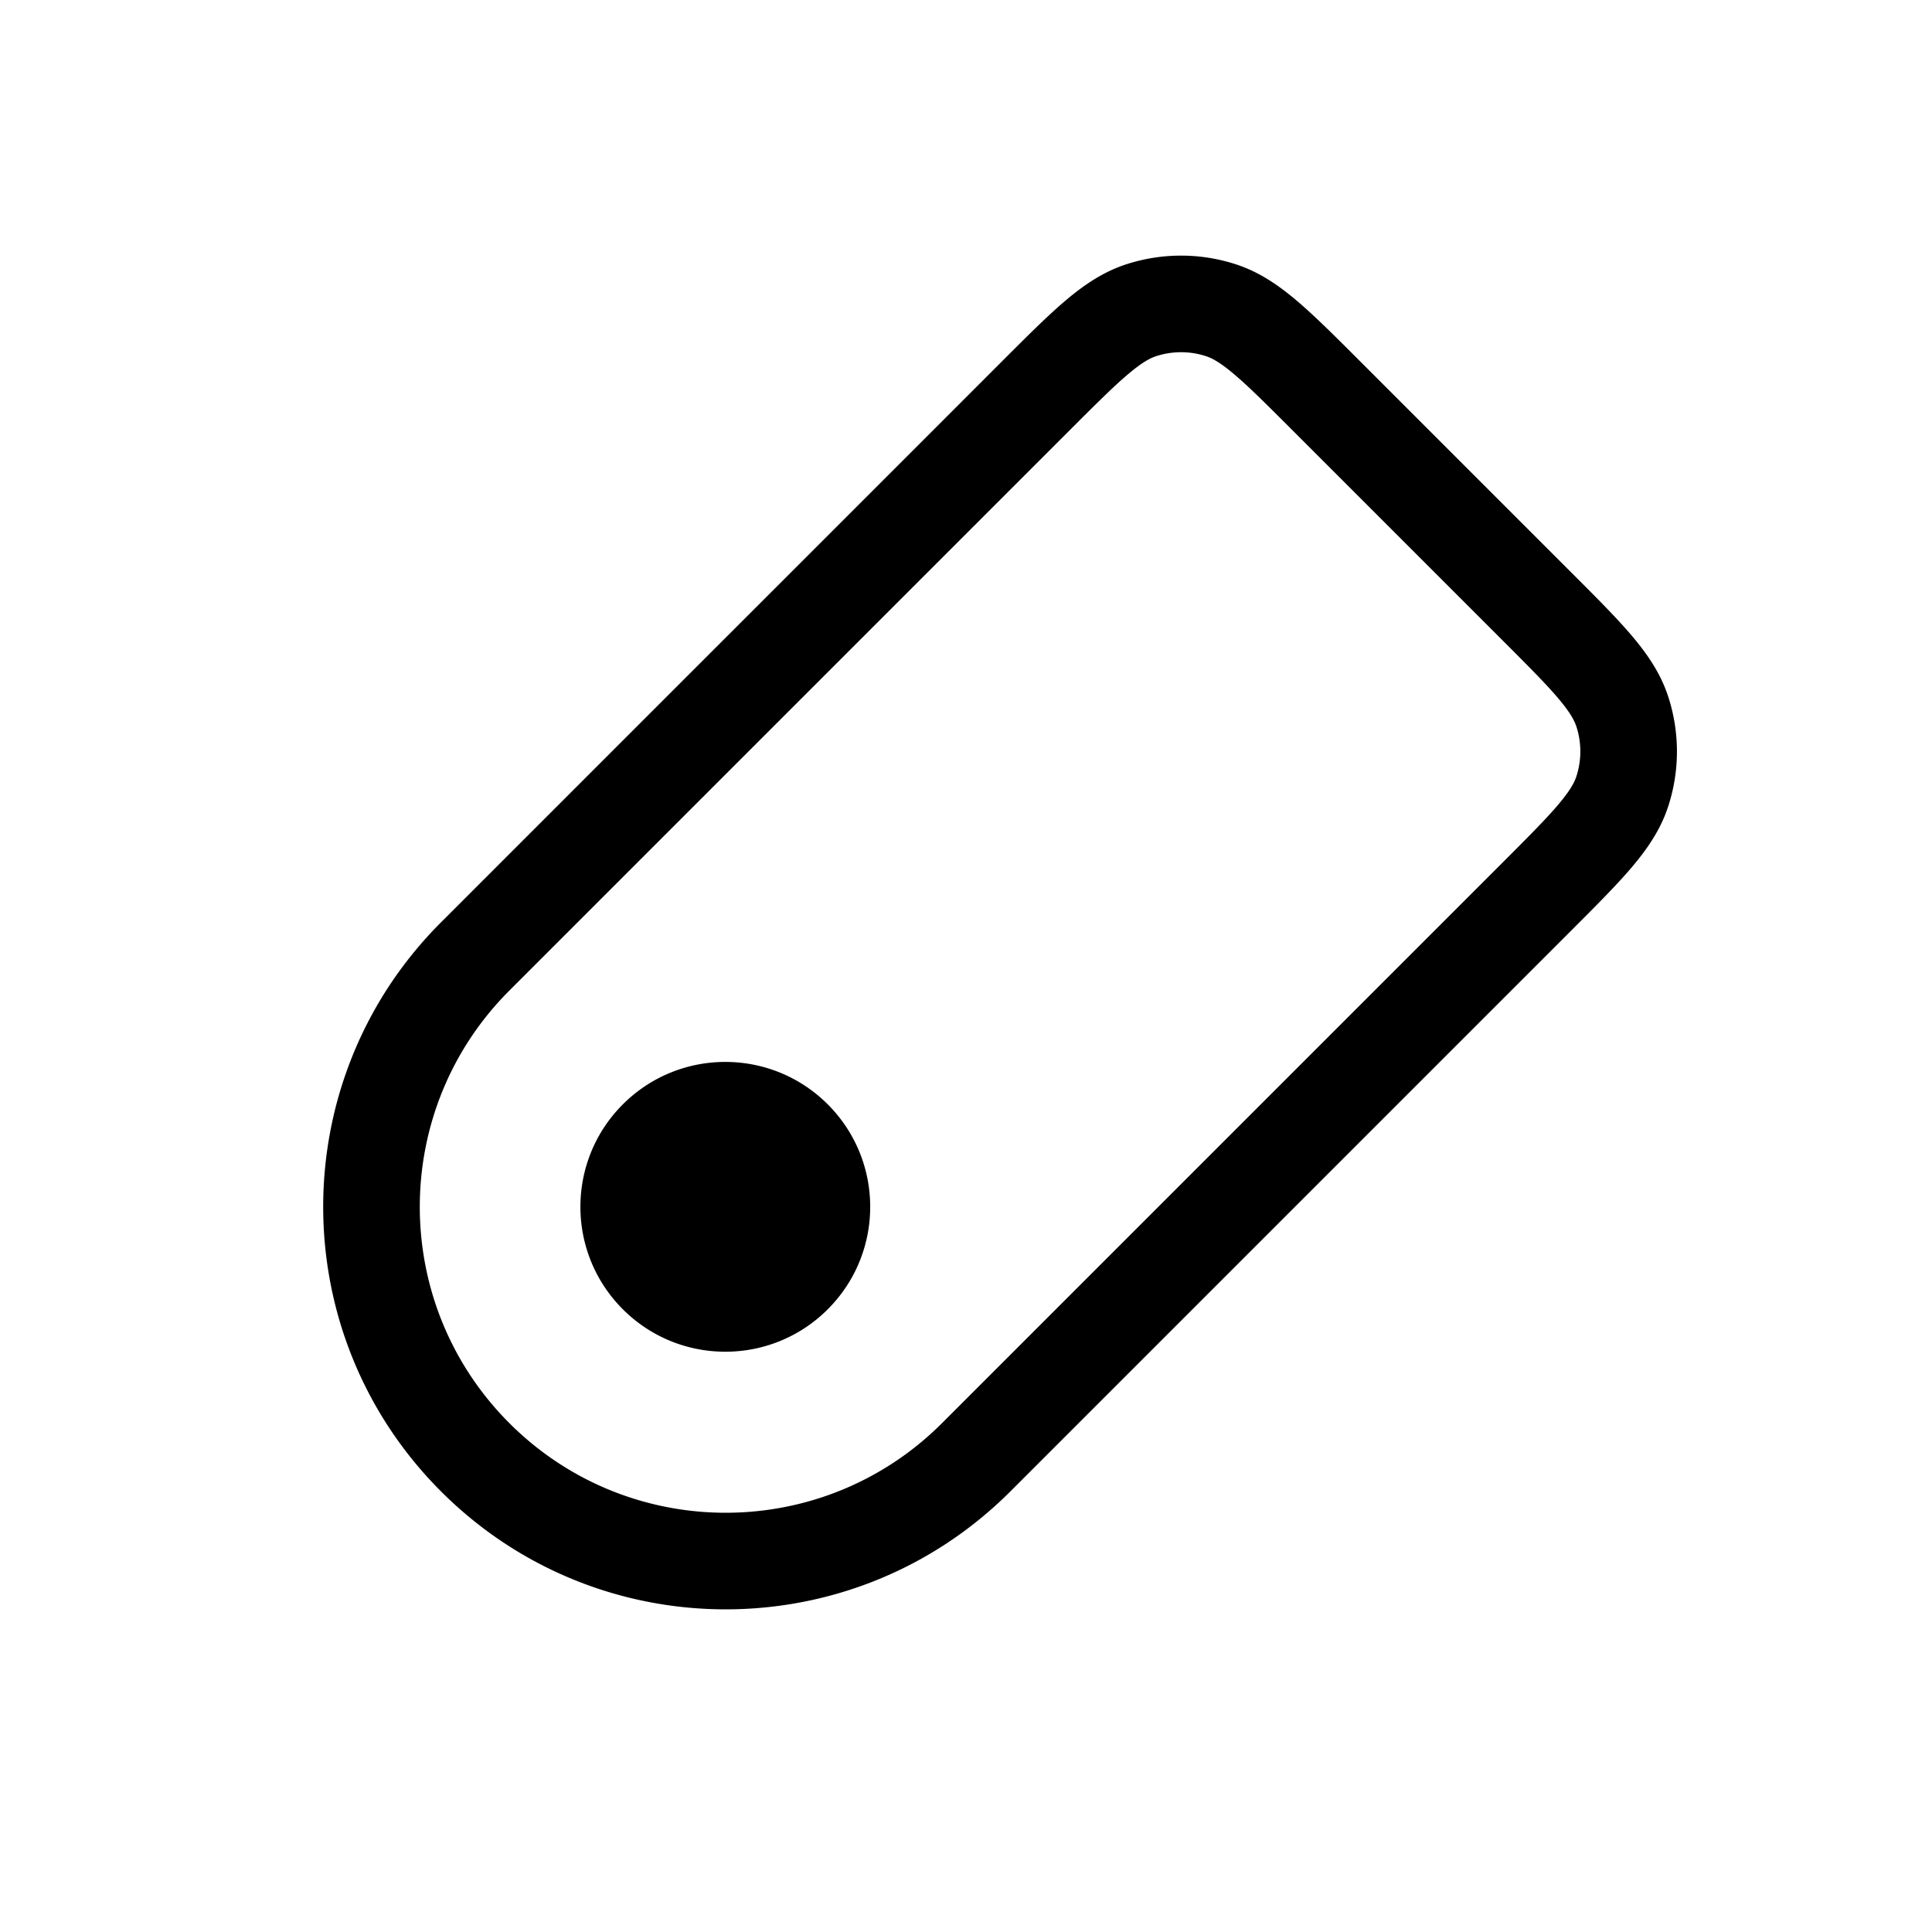 <svg xmlns="http://www.w3.org/2000/svg" width="768" height="768" fill="none"><path fill="#000" fill-rule="evenodd" d="M425.144 171.106c10.362-10.362 17.327-17.307 23.121-22.225 5.622-4.773 8.865-6.5 11.34-7.304a32 32 0 0 1 19.777 0c2.474.804 5.718 2.531 11.34 7.304 5.793 4.918 12.759 11.863 23.121 22.225l83.269 83.269c10.362 10.362 17.306 17.327 22.225 23.121 4.773 5.622 6.5 8.865 7.304 11.34a32 32 0 0 1 0 19.777c-.804 2.475-2.531 5.718-7.304 11.34-4.919 5.793-11.863 12.759-22.225 23.121L374.458 565.728c-47.488 47.488-124.48 47.488-171.968 0s-47.488-124.481 0-171.969zm22.594-66.049c-9.215 2.994-16.886 8.235-24.325 14.55-7.132 6.055-15.202 14.126-24.871 23.795l-.551.551-222.654 222.654c-62.484 62.483-62.484 163.79 0 226.274s163.79 62.484 226.274 0l222.654-222.654.551-.551c9.669-9.669 17.74-17.74 23.795-24.871 6.314-7.439 11.556-15.11 14.55-24.326a70.4 70.4 0 0 0 0-43.509c-2.994-9.216-8.236-16.887-14.55-24.326-6.055-7.132-14.126-15.202-23.795-24.871l-.551-.551-83.269-83.269-.551-.551c-9.669-9.67-17.74-17.74-24.872-23.795-7.438-6.315-15.109-11.556-24.325-14.55a70.4 70.4 0 0 0-43.51 0M329.049 520.46c22.494-22.494 22.494-58.965 0-81.459-22.495-22.494-58.965-22.494-81.459 0s-22.494 58.965 0 81.459 58.964 22.494 81.459 0" clip-rule="evenodd"/></svg>